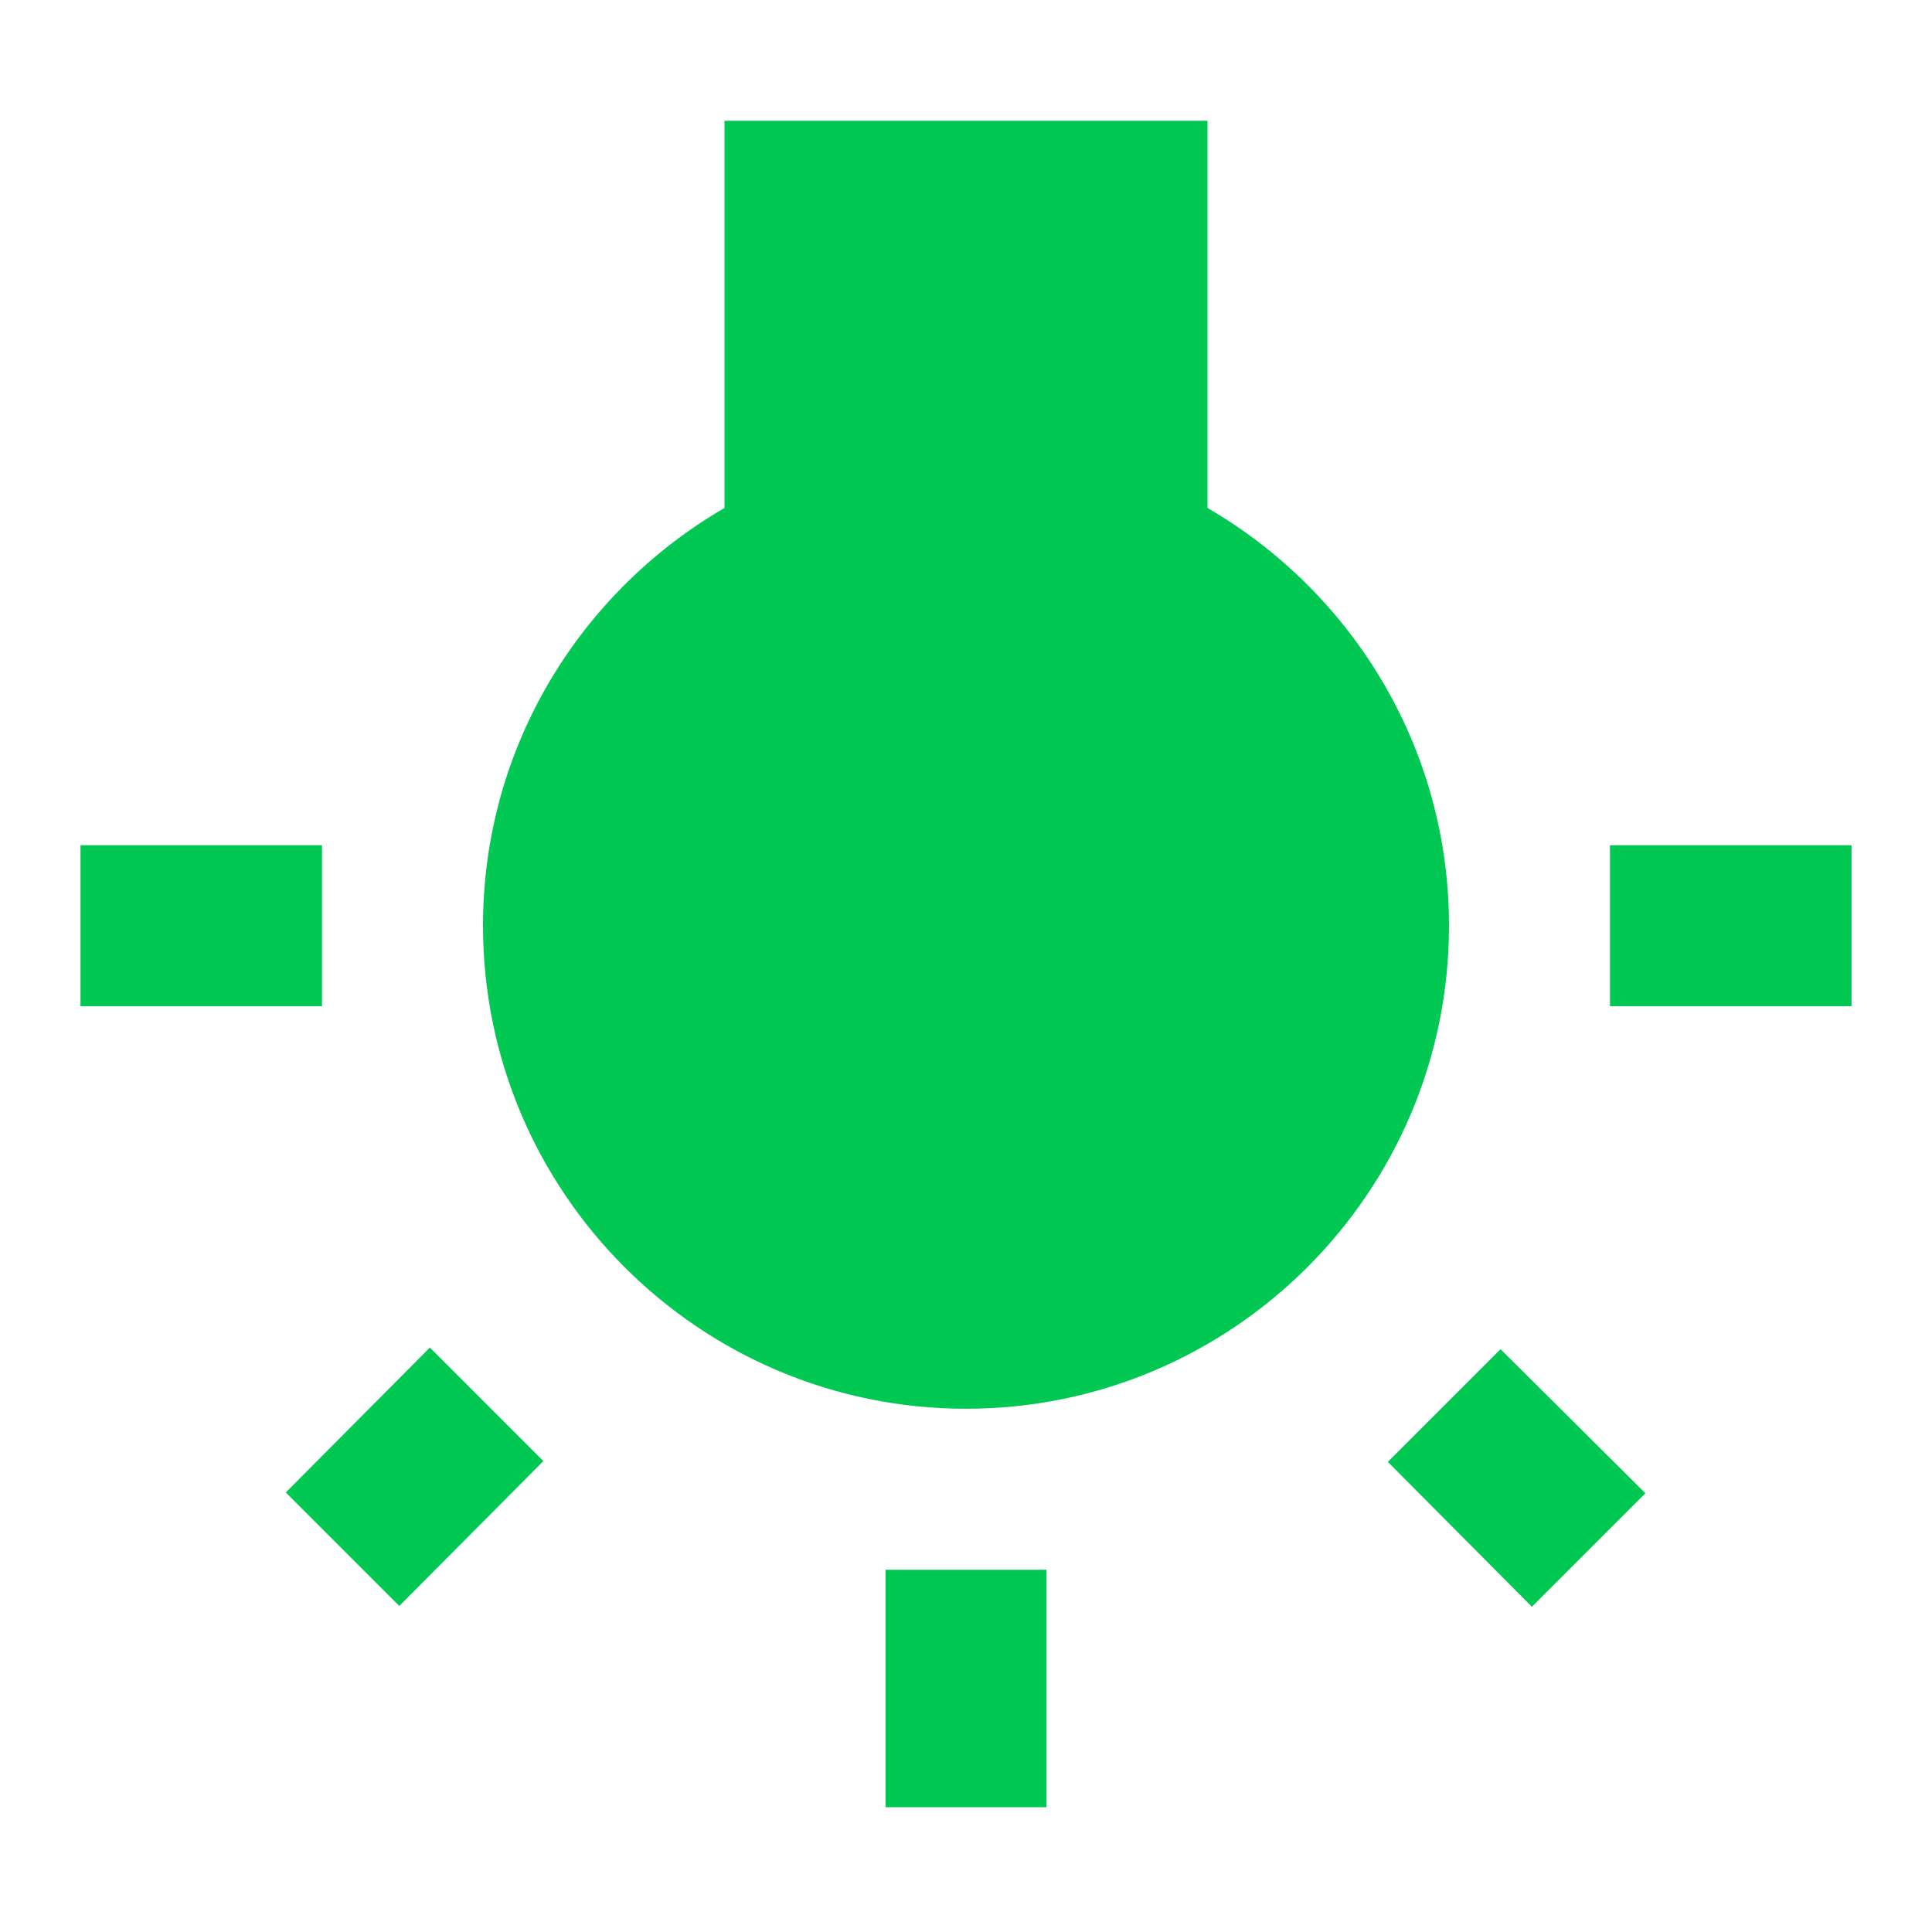 <svg fill="#00C853" xmlns="http://www.w3.org/2000/svg" width="24" height="24" viewBox="0 0 24 24"><path d="M3.55 18.54l1.41 1.41 1.79-1.8-1.41-1.41-1.79 1.8zM11 22.45h2V19.5h-2v2.95zM4 10.5H1v2h3v-2zm11-4.19V1.5H9v4.81C7.21 7.35 6 9.28 6 11.5c0 3.31 2.69 6 6 6s6-2.69 6-6c0-2.22-1.21-4.15-3-5.19zm5 4.19v2h3v-2h-3zm-2.76 7.66l1.79 1.8 1.41-1.41-1.8-1.79-1.4 1.4z"/></svg>